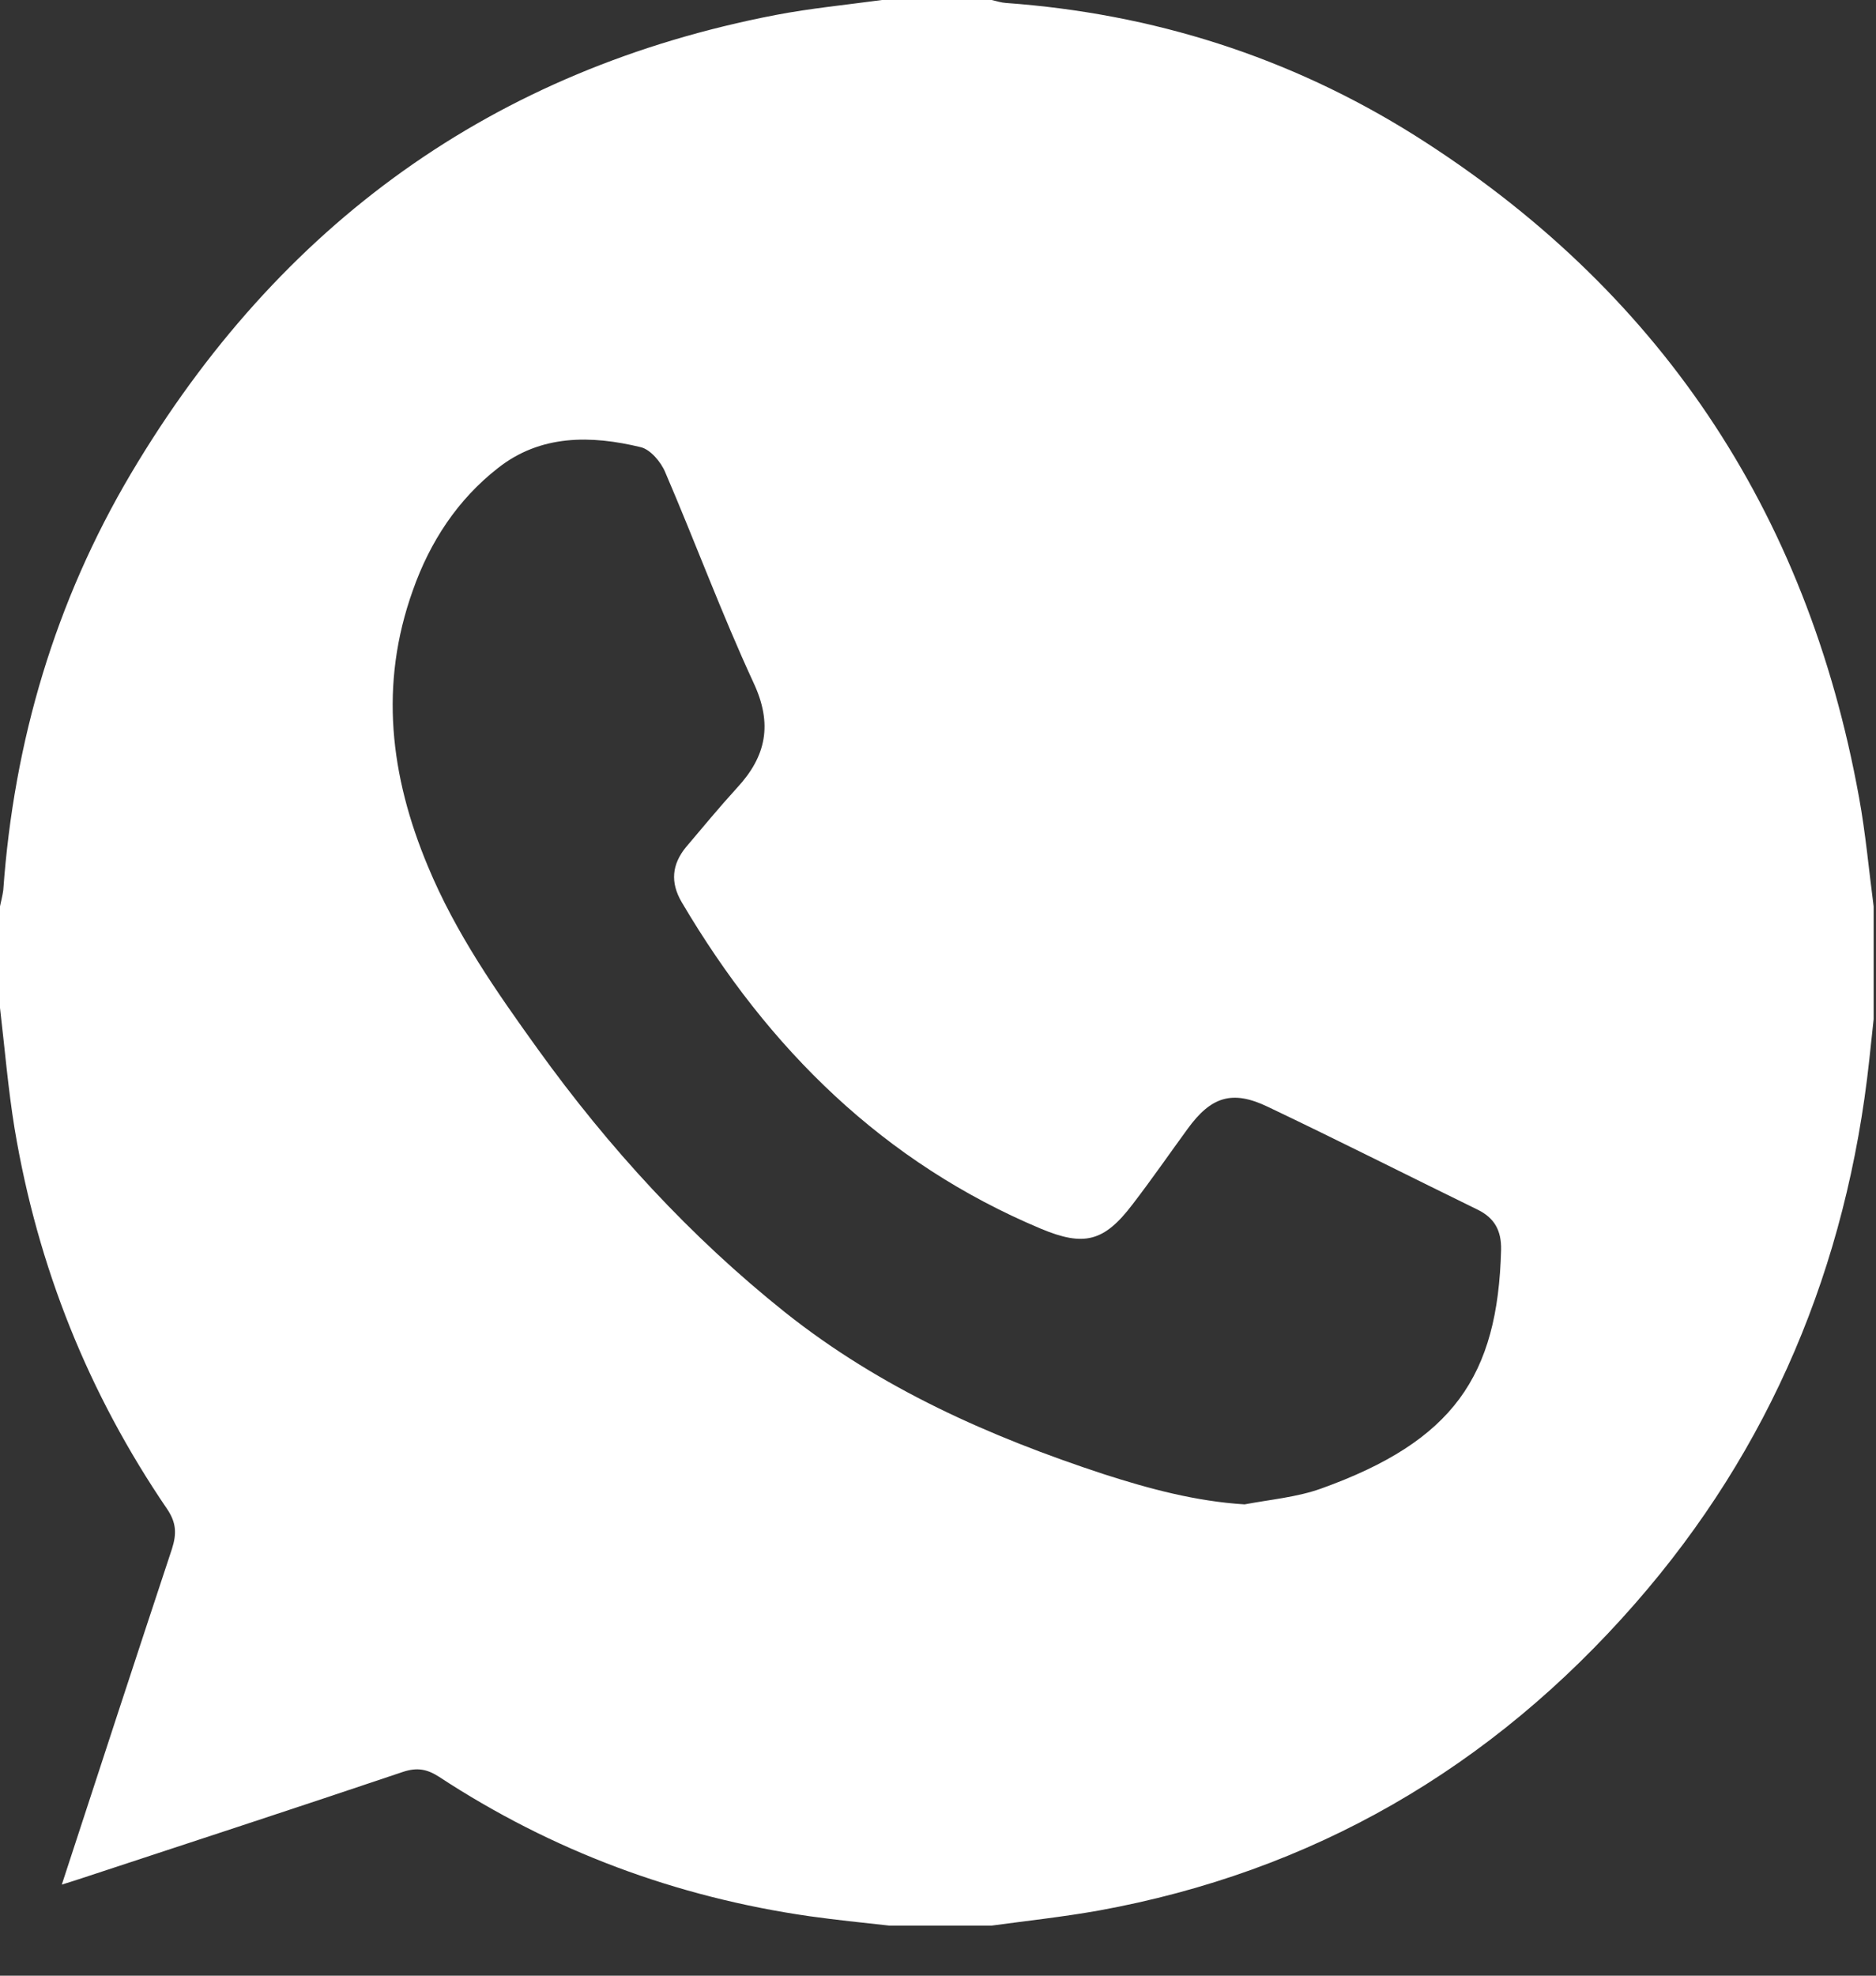 <svg width="19" height="20" viewBox="0 0 19 20" fill="none" xmlns="http://www.w3.org/2000/svg">
<rect x="0" y="0" width="19" height="20" fill="#333333" stroke="none"/>
<path d="M10.044 19.493C9.699 19.493 9.351 19.493 9.006 19.493C8.736 19.463 8.469 19.436 8.198 19.398C6.849 19.204 5.593 18.739 4.444 17.985C4.325 17.909 4.225 17.89 4.084 17.936C3.002 18.301 1.916 18.655 0.83 19.013C0.771 19.032 0.712 19.052 0.626 19.078C1.004 17.921 1.371 16.798 1.742 15.678C1.79 15.526 1.786 15.415 1.694 15.278C0.897 14.11 0.382 12.827 0.148 11.426C0.082 11.022 0.048 10.611 0 10.203C0 9.861 0 9.518 0 9.175C0.011 9.122 0.026 9.065 0.033 9.012C0.141 7.5 0.56 6.088 1.327 4.793C2.832 2.258 5.007 0.701 7.854 0.152C8.209 0.084 8.573 0.049 8.932 0C9.303 0 9.673 0 10.044 0C10.092 0.011 10.14 0.027 10.188 0.03C11.675 0.137 13.061 0.575 14.329 1.371C16.786 2.92 18.298 5.151 18.828 8.071C18.895 8.437 18.928 8.81 18.976 9.175C18.976 9.556 18.976 9.937 18.976 10.318C18.961 10.455 18.947 10.592 18.932 10.729C18.706 12.819 17.931 14.665 16.563 16.23C15.099 17.905 13.287 18.949 11.126 19.341C10.767 19.405 10.403 19.444 10.044 19.493ZM12.605 15.229C12.864 15.18 13.135 15.157 13.38 15.069C14.718 14.589 15.17 13.931 15.203 12.652C15.207 12.457 15.136 12.328 14.962 12.244C14.254 11.898 13.554 11.544 12.842 11.205C12.479 11.03 12.264 11.102 12.027 11.429C11.841 11.684 11.664 11.94 11.471 12.191C11.182 12.572 10.978 12.621 10.541 12.438C8.954 11.772 7.783 10.622 6.905 9.134C6.786 8.932 6.805 8.749 6.949 8.574C7.12 8.372 7.287 8.17 7.464 7.976C7.761 7.656 7.828 7.329 7.631 6.91C7.309 6.213 7.042 5.49 6.738 4.782C6.694 4.675 6.586 4.55 6.49 4.527C5.986 4.405 5.474 4.397 5.041 4.74C4.637 5.056 4.355 5.482 4.181 5.977C3.84 6.929 3.951 7.854 4.333 8.768C4.614 9.446 5.026 10.036 5.448 10.622C6.167 11.62 6.99 12.518 7.95 13.284C8.921 14.056 10.025 14.544 11.182 14.924C11.645 15.073 12.112 15.198 12.605 15.229Z" fill="white"/>
</svg>
